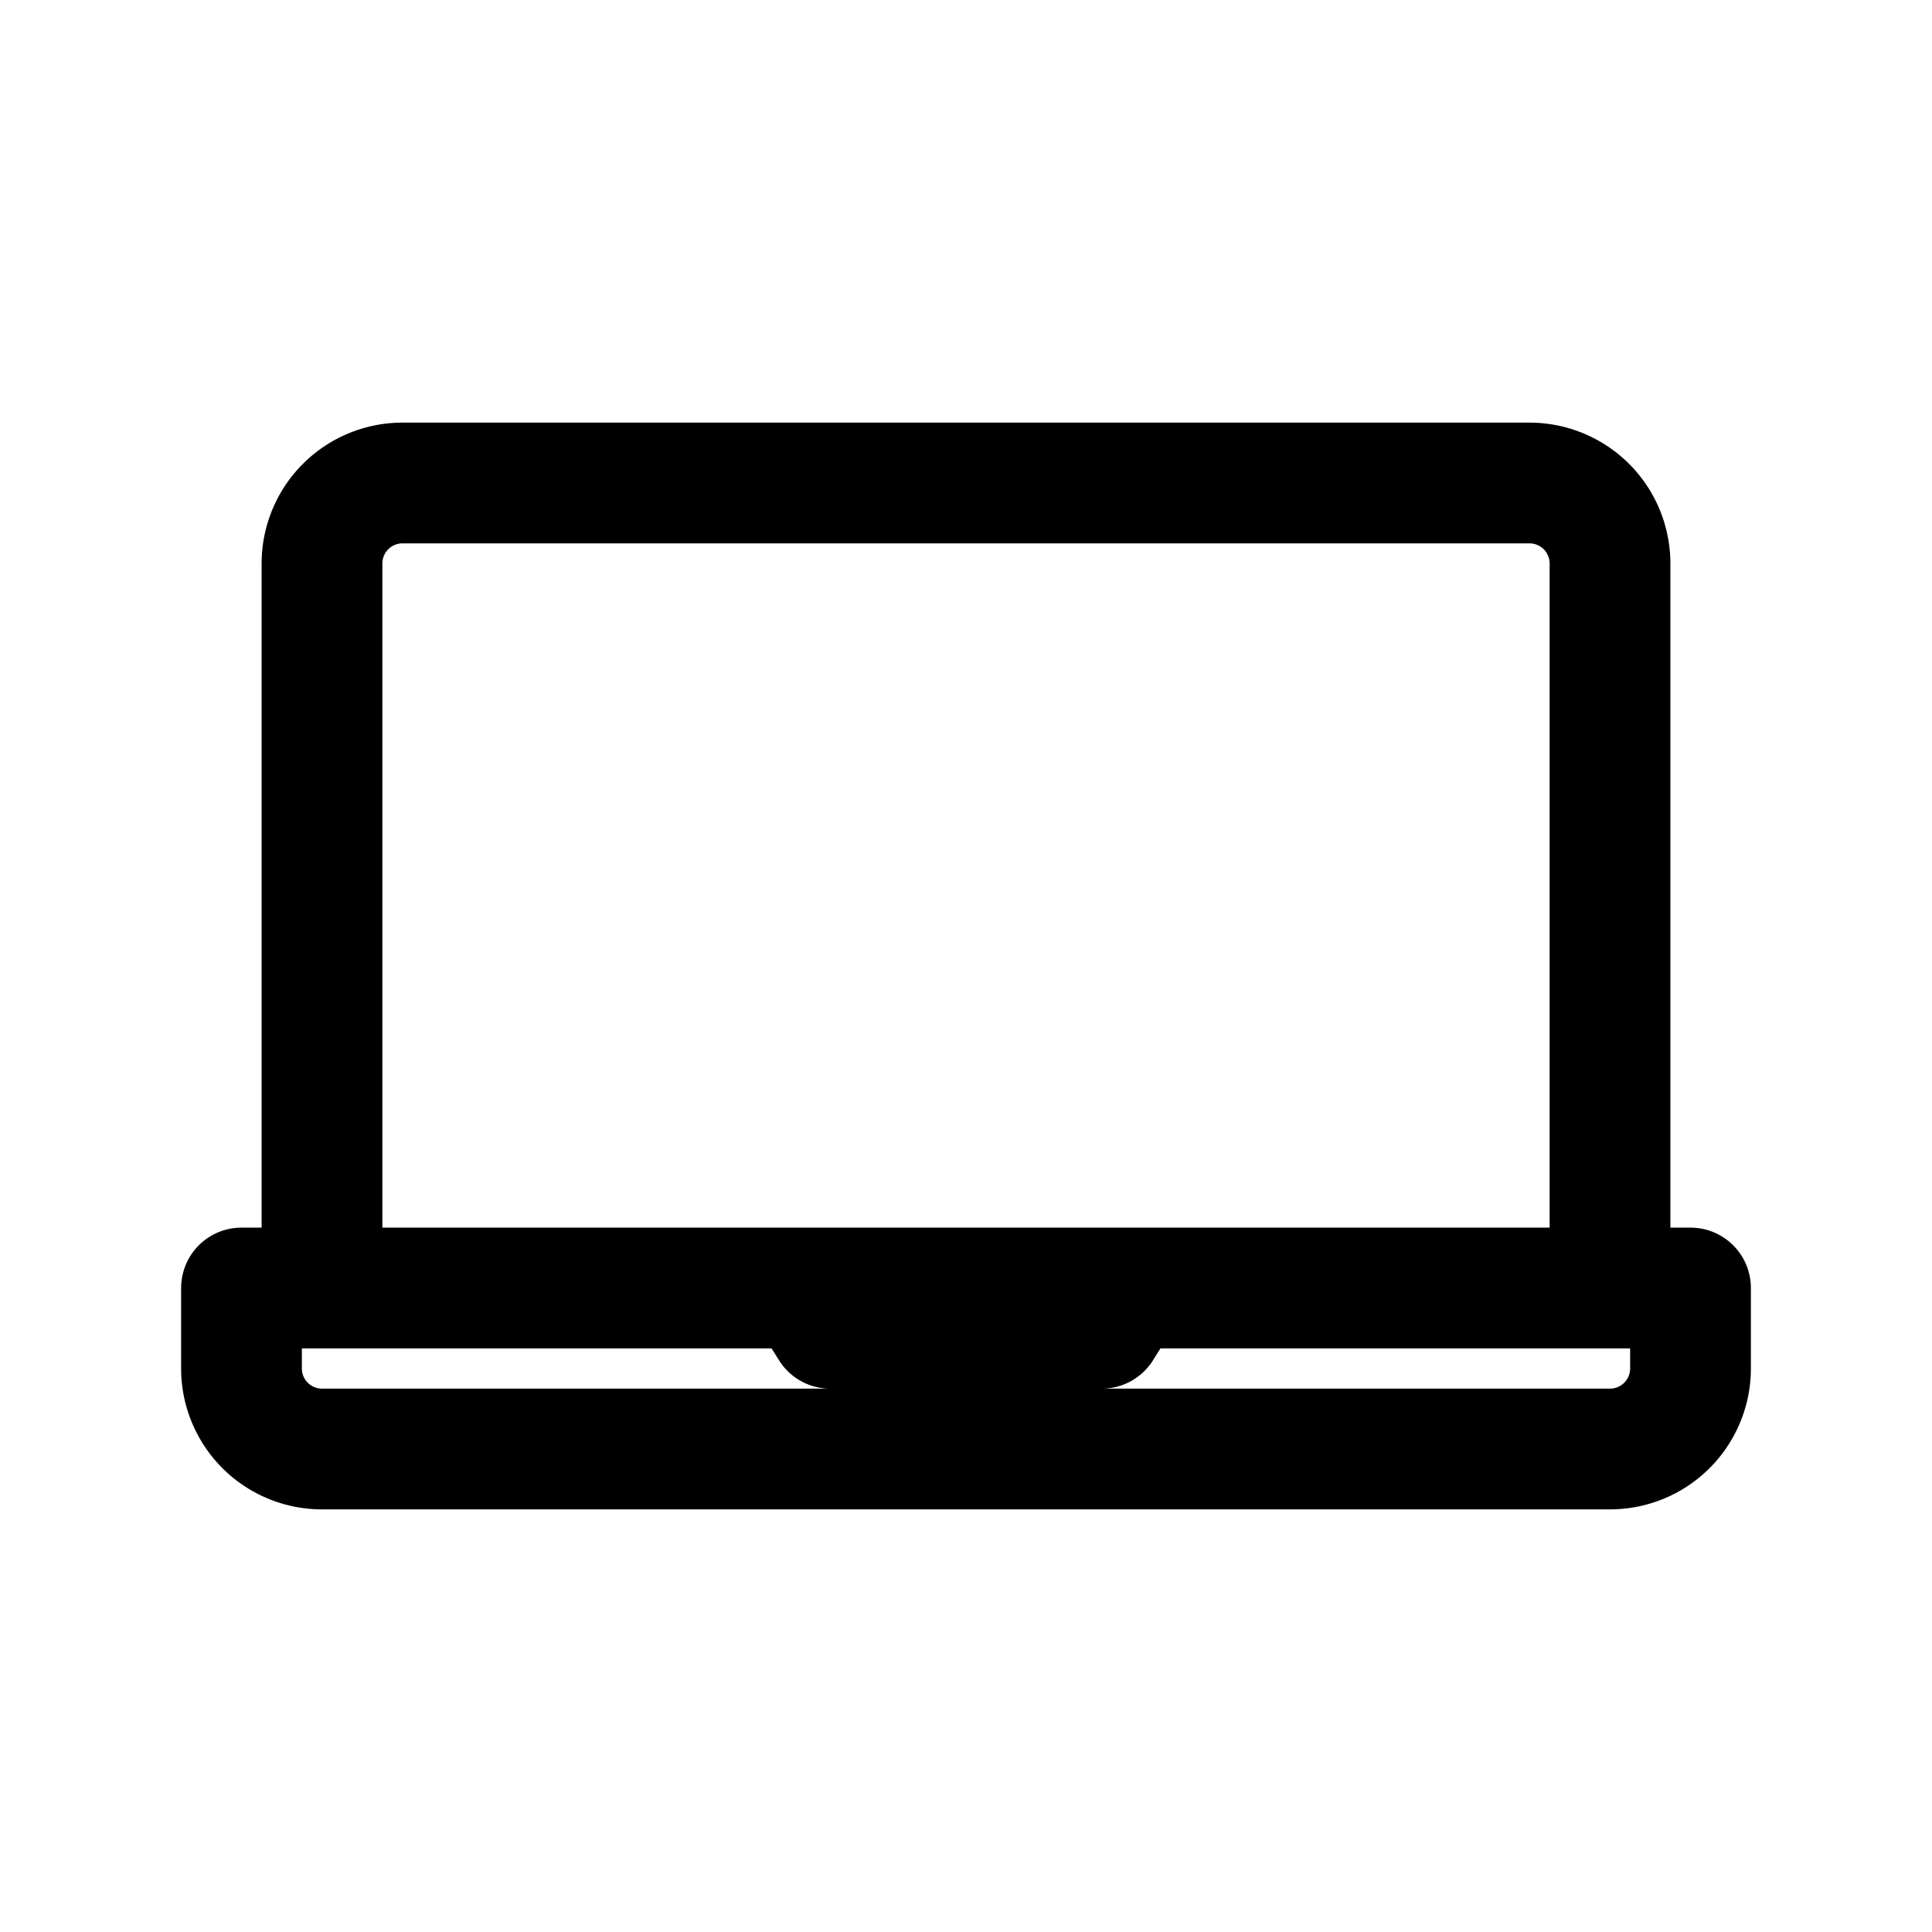 <svg id="laptop" xmlns="http://www.w3.org/2000/svg" fill="none" viewBox="0 0 24 24">
    <path stroke="currentColor" stroke-linecap="round" stroke-linejoin="round" stroke-width="1.5"
          d="m10 16 .313.5h3.374L14 16m-4 0h4m-4 0H4m10 0h6M4 16H3v1a1 1 0 0 0 1 1h16a1 1 0 0 0 1-1v-1h-1M4 16V7a1 1 0 0 1 1-1h14a1 1 0 0 1 1 1v9"/>
</svg>
